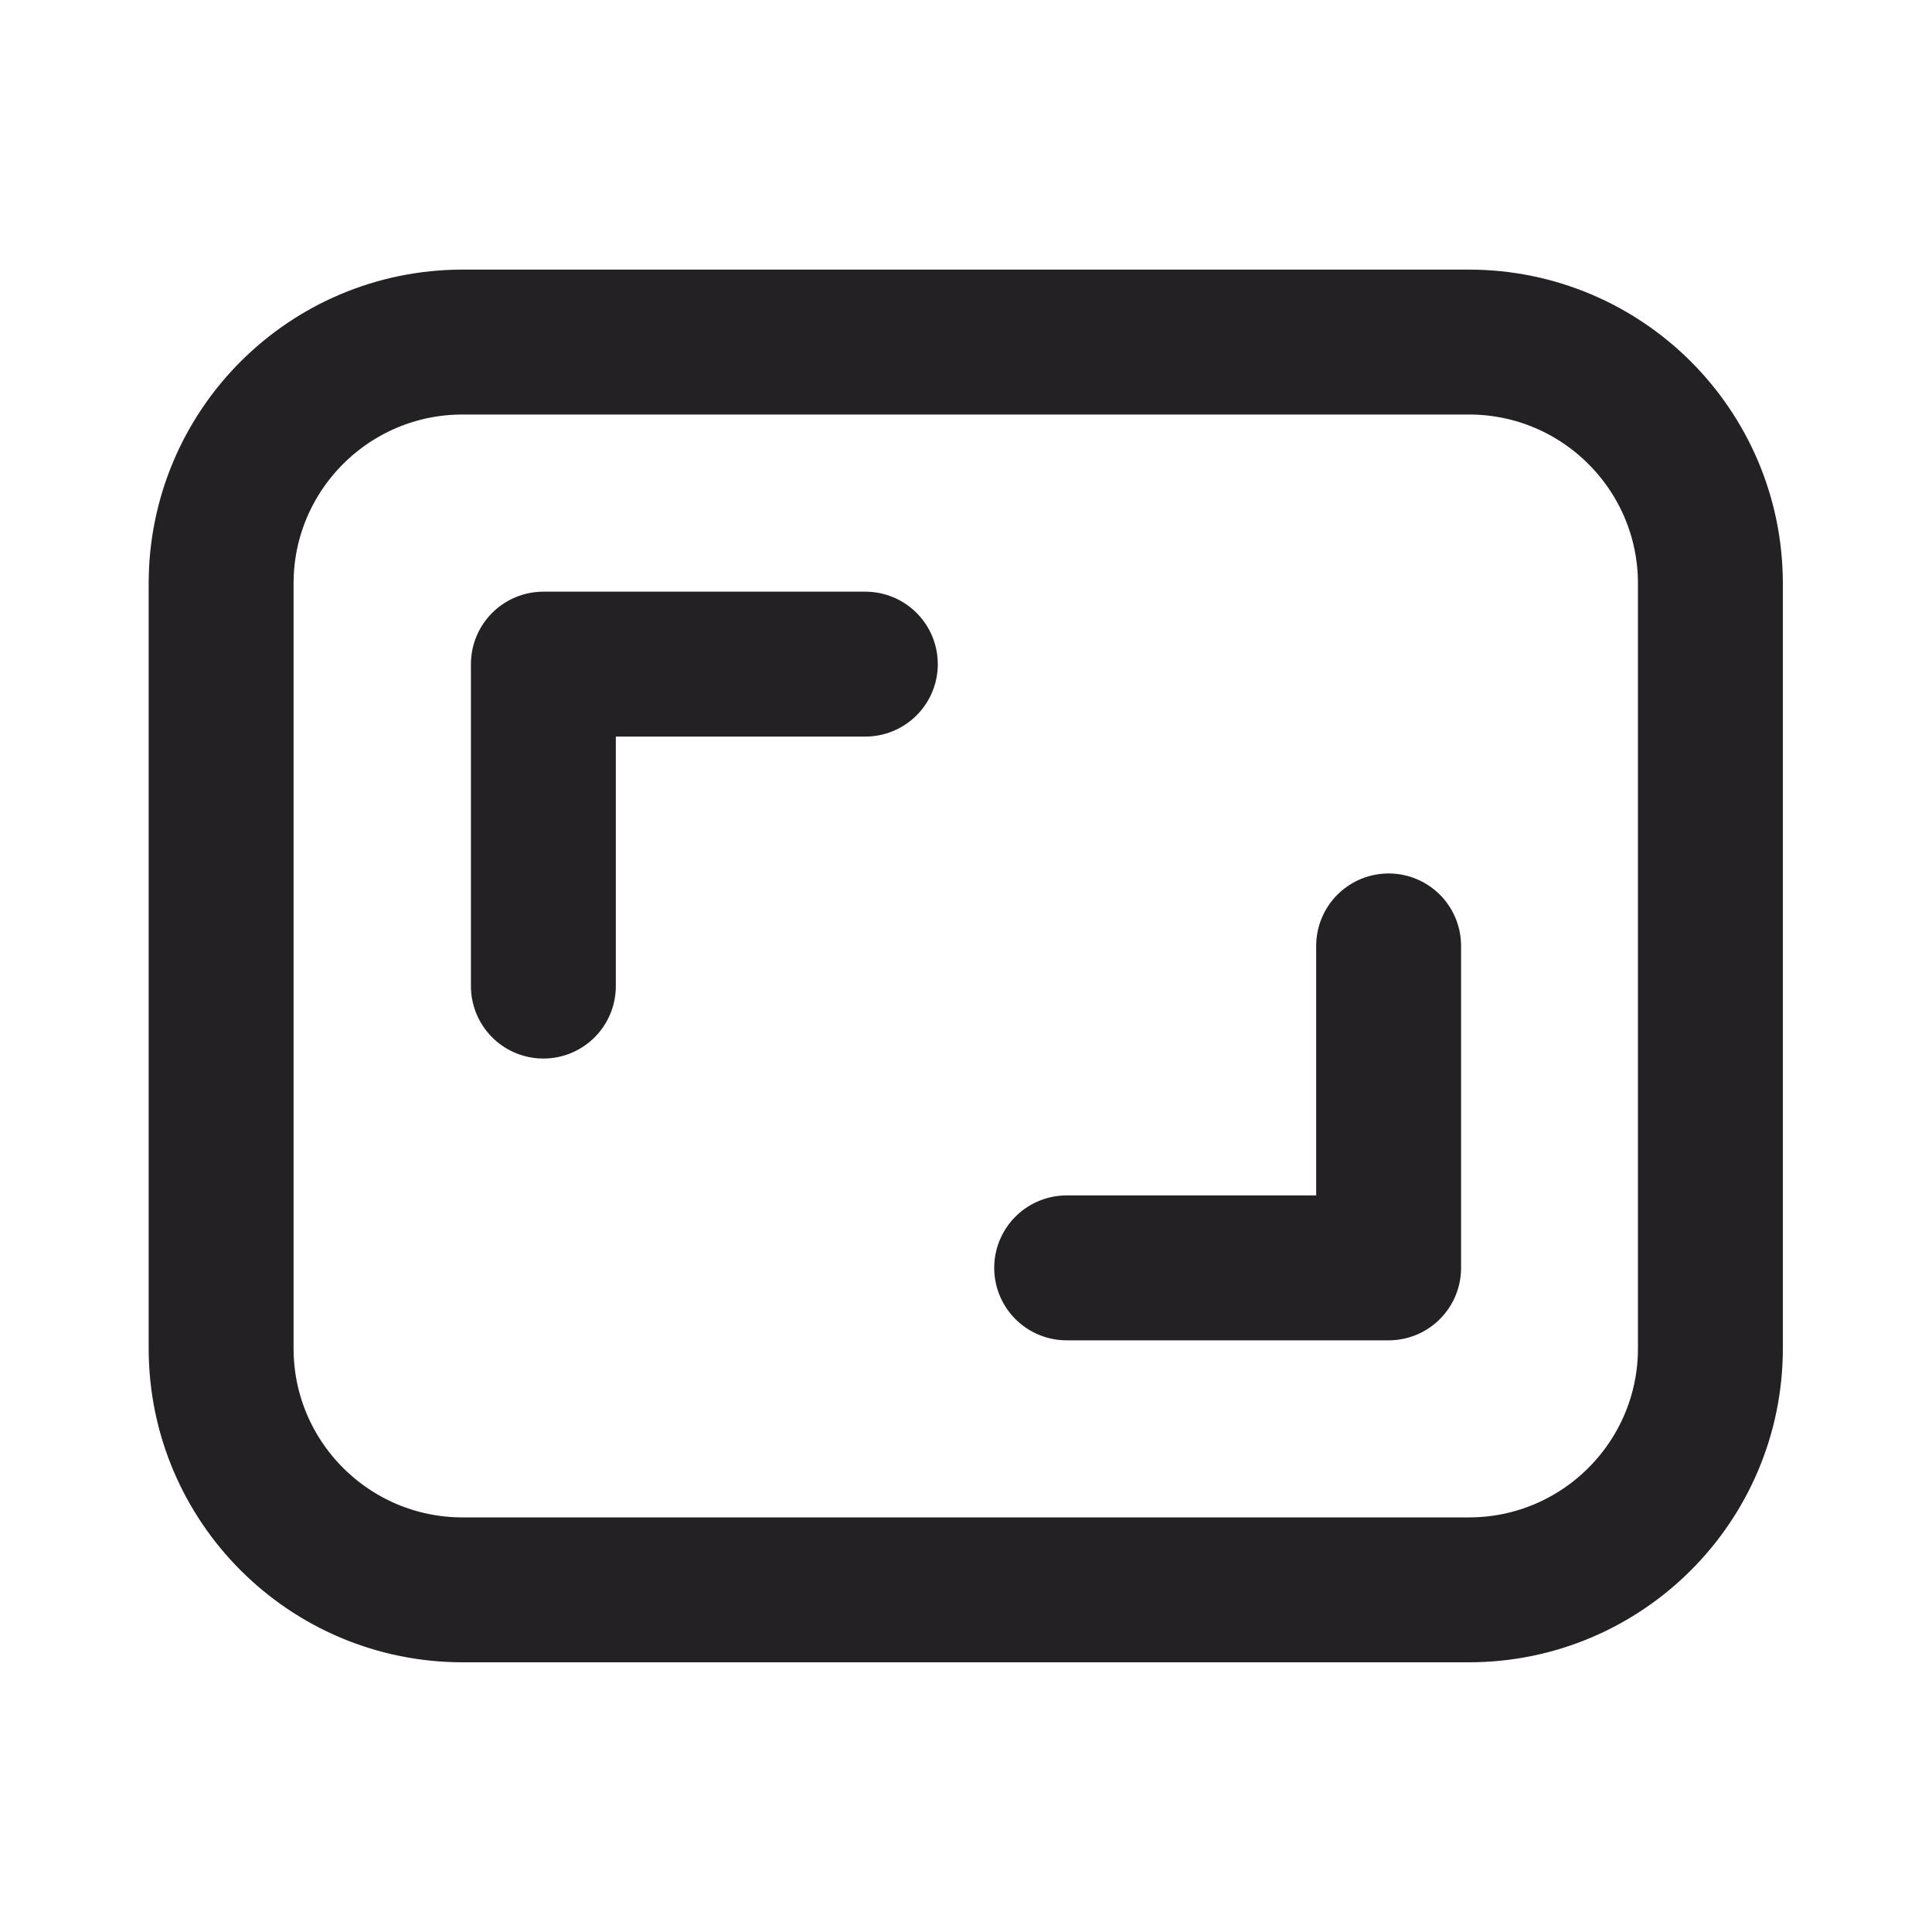 <svg width="20" height="20" viewBox="0 0 20 20" fill="none" xmlns="http://www.w3.org/2000/svg">
<path d="M15.206 3.541H4.789C3.408 3.541 2.289 4.66 2.289 6.041V13.958C2.289 15.338 3.408 16.458 4.789 16.458H15.206C16.586 16.458 17.706 15.338 17.706 13.958V6.041C17.706 4.66 16.586 3.541 15.206 3.541Z" stroke="#232123" stroke-width="1.5" stroke-linecap="round" stroke-linejoin="round"/>
<path d="M5.625 10.208V6.875H8.958M14.375 9.792V13.125H11.042" stroke="#232123" stroke-width="1.5" stroke-linecap="round" stroke-linejoin="round"/>
</svg>
